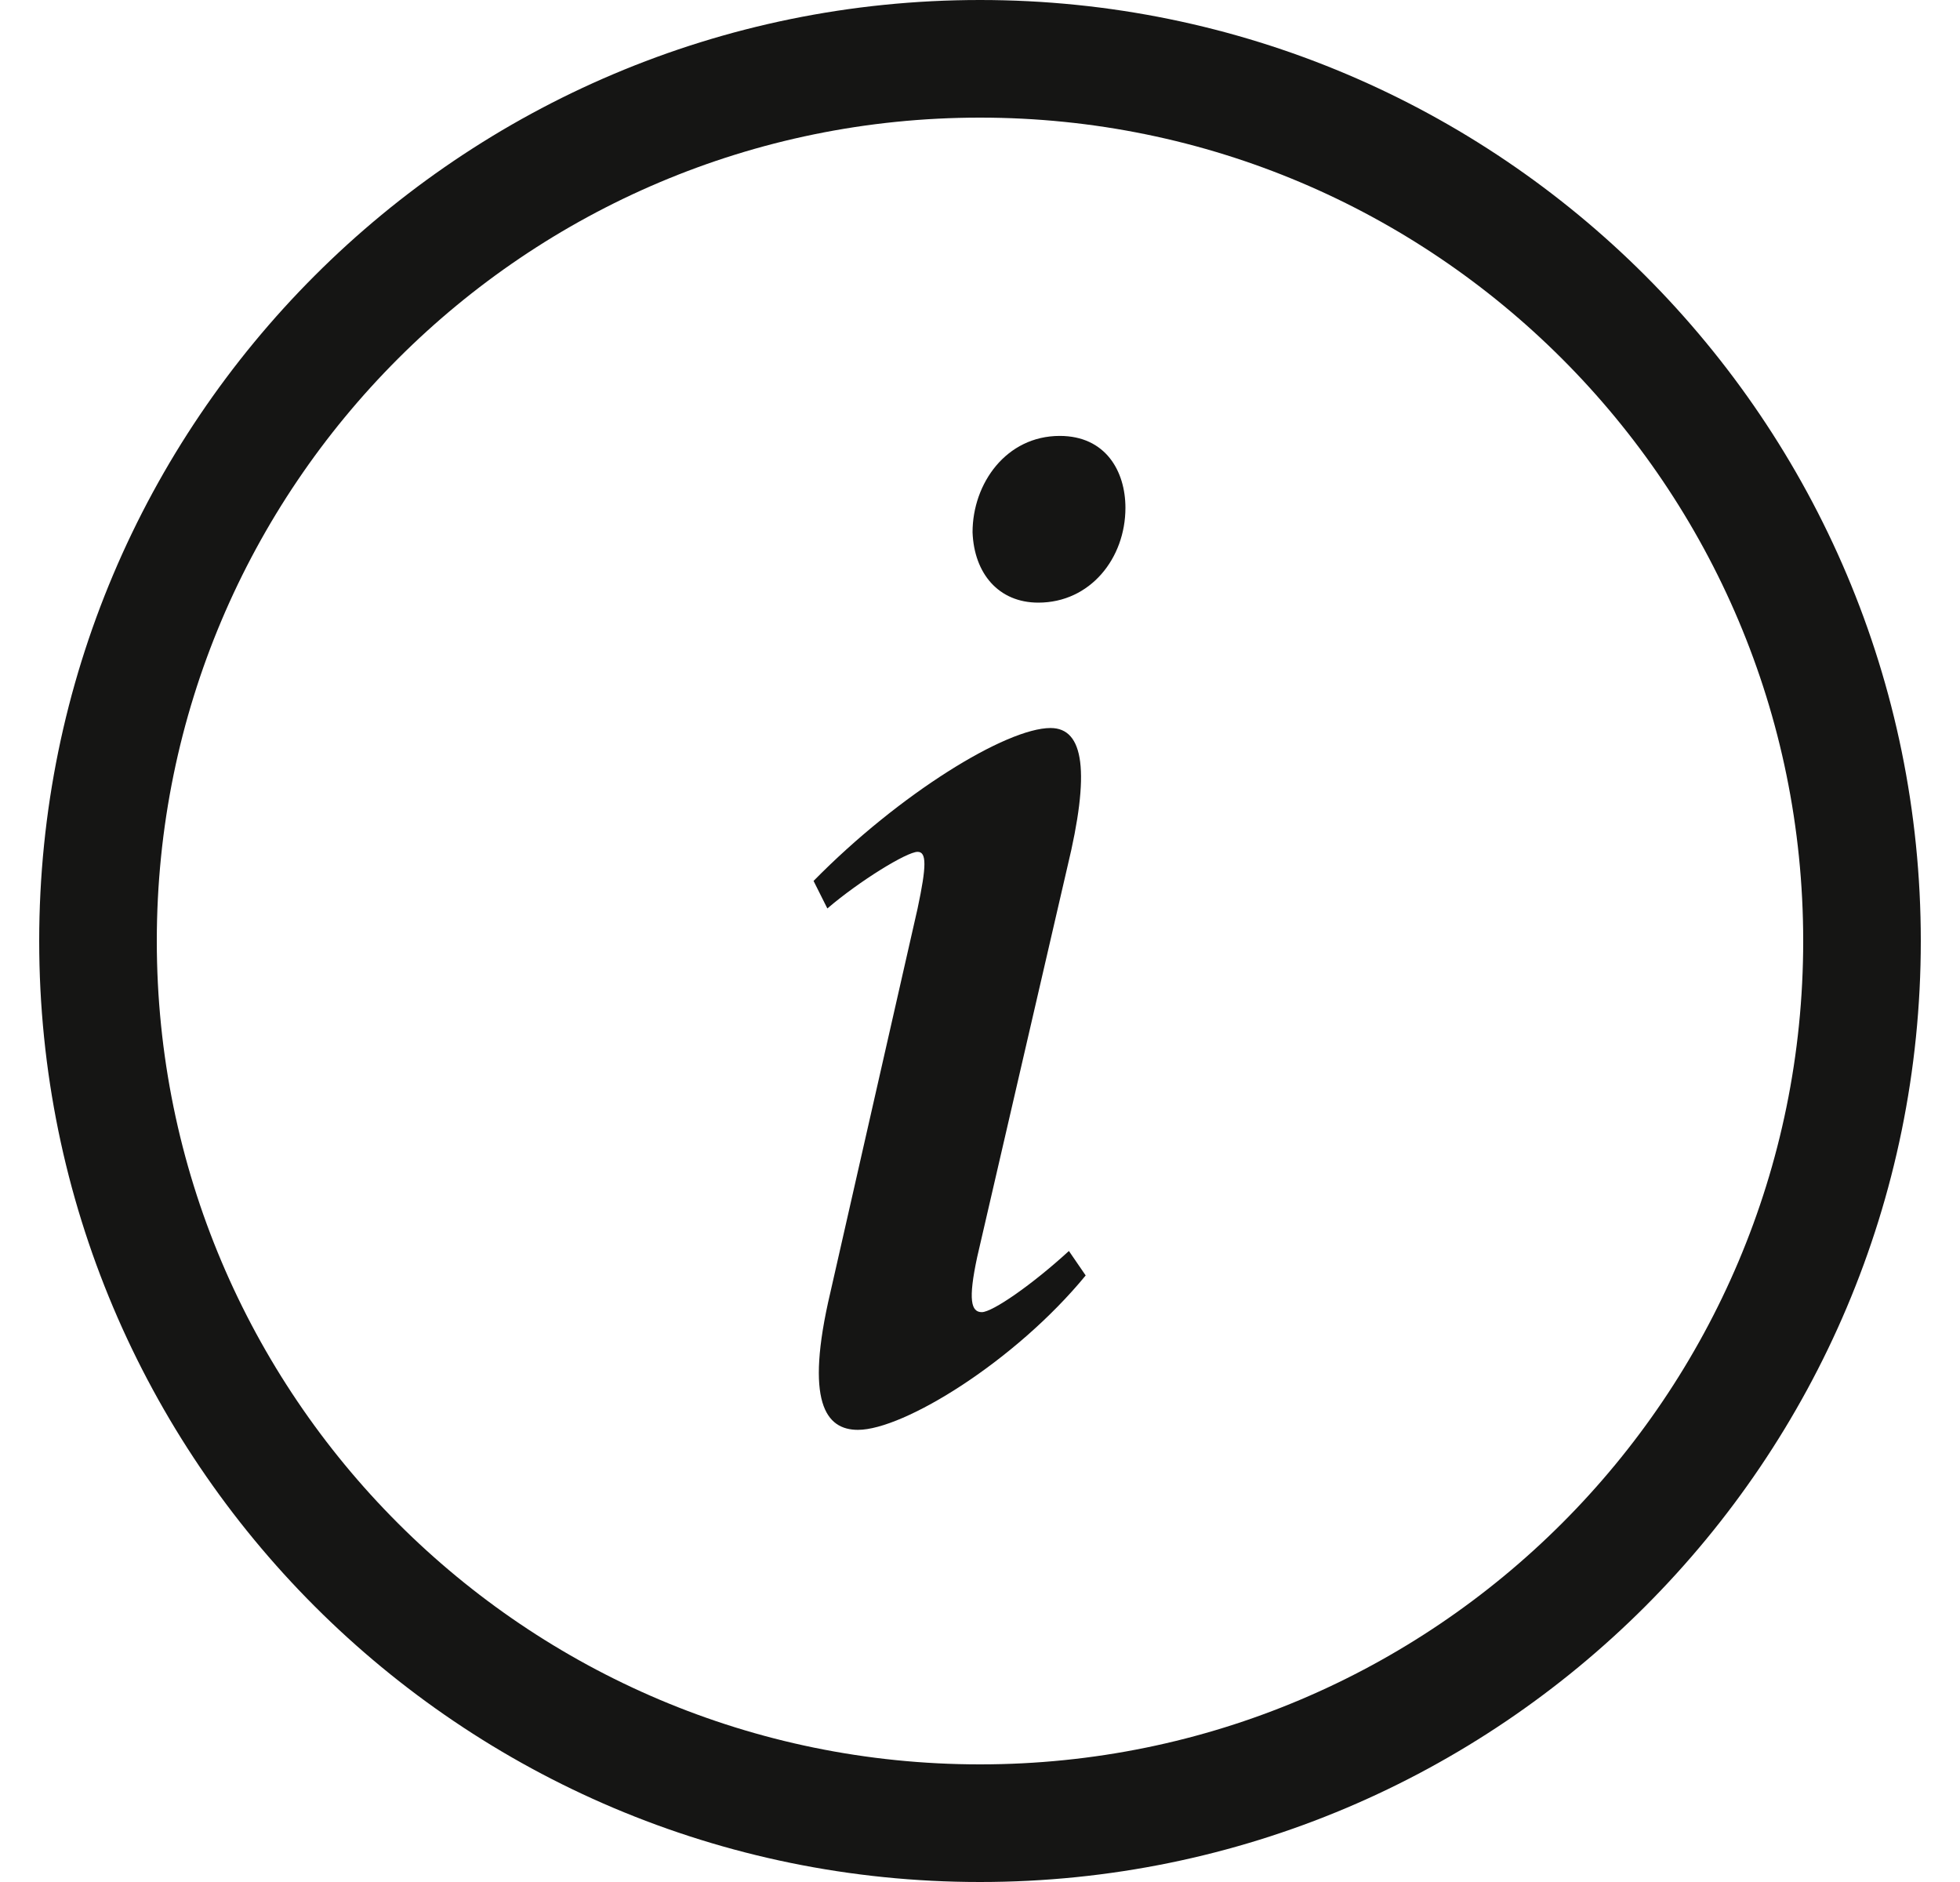 <svg width="25" height="24" viewBox="0 0 25 24" fill="none" xmlns="http://www.w3.org/2000/svg">
<g clip-path="url(#clip0_53_13)">
<g clip-path="url(#clip1_53_13)">
<path d="M12.5 23.25C18.713 23.25 23.75 18.213 23.75 12C23.75 5.787 18.713 0.75 12.5 0.75C6.287 0.75 1.25 5.787 1.25 12C1.25 18.213 6.287 23.25 12.5 23.25Z" stroke="#151514" stroke-width="1.5"/>
<path d="M13.517 5.559C14.102 5.559 14.355 6.008 14.355 6.476C14.355 7.119 13.907 7.685 13.244 7.685C12.737 7.685 12.425 7.314 12.405 6.788C12.405 6.164 12.835 5.559 13.517 5.559ZM13.634 15.953L13.848 16.265C12.951 17.357 11.528 18.234 10.943 18.234C10.534 18.234 10.261 17.883 10.592 16.479L11.704 11.585C11.82 11.039 11.82 10.863 11.704 10.863C11.567 10.863 10.963 11.234 10.553 11.585L10.377 11.234C11.47 10.122 12.835 9.284 13.4 9.284C13.829 9.284 13.907 9.849 13.614 11.058L12.464 16.031C12.347 16.577 12.386 16.733 12.523 16.733C12.659 16.733 13.166 16.382 13.634 15.953Z" fill="#151514"/>
</g>
</g>
<defs>
<clipPath id="clip0_53_13">
<rect width="24" height="24" fill="white" transform="translate(0.5)"/>
</clipPath>
<clipPath id="clip1_53_13">
<rect width="24" height="24" fill="white" transform="translate(0.5)"/>
</clipPath>
</defs>
</svg>
